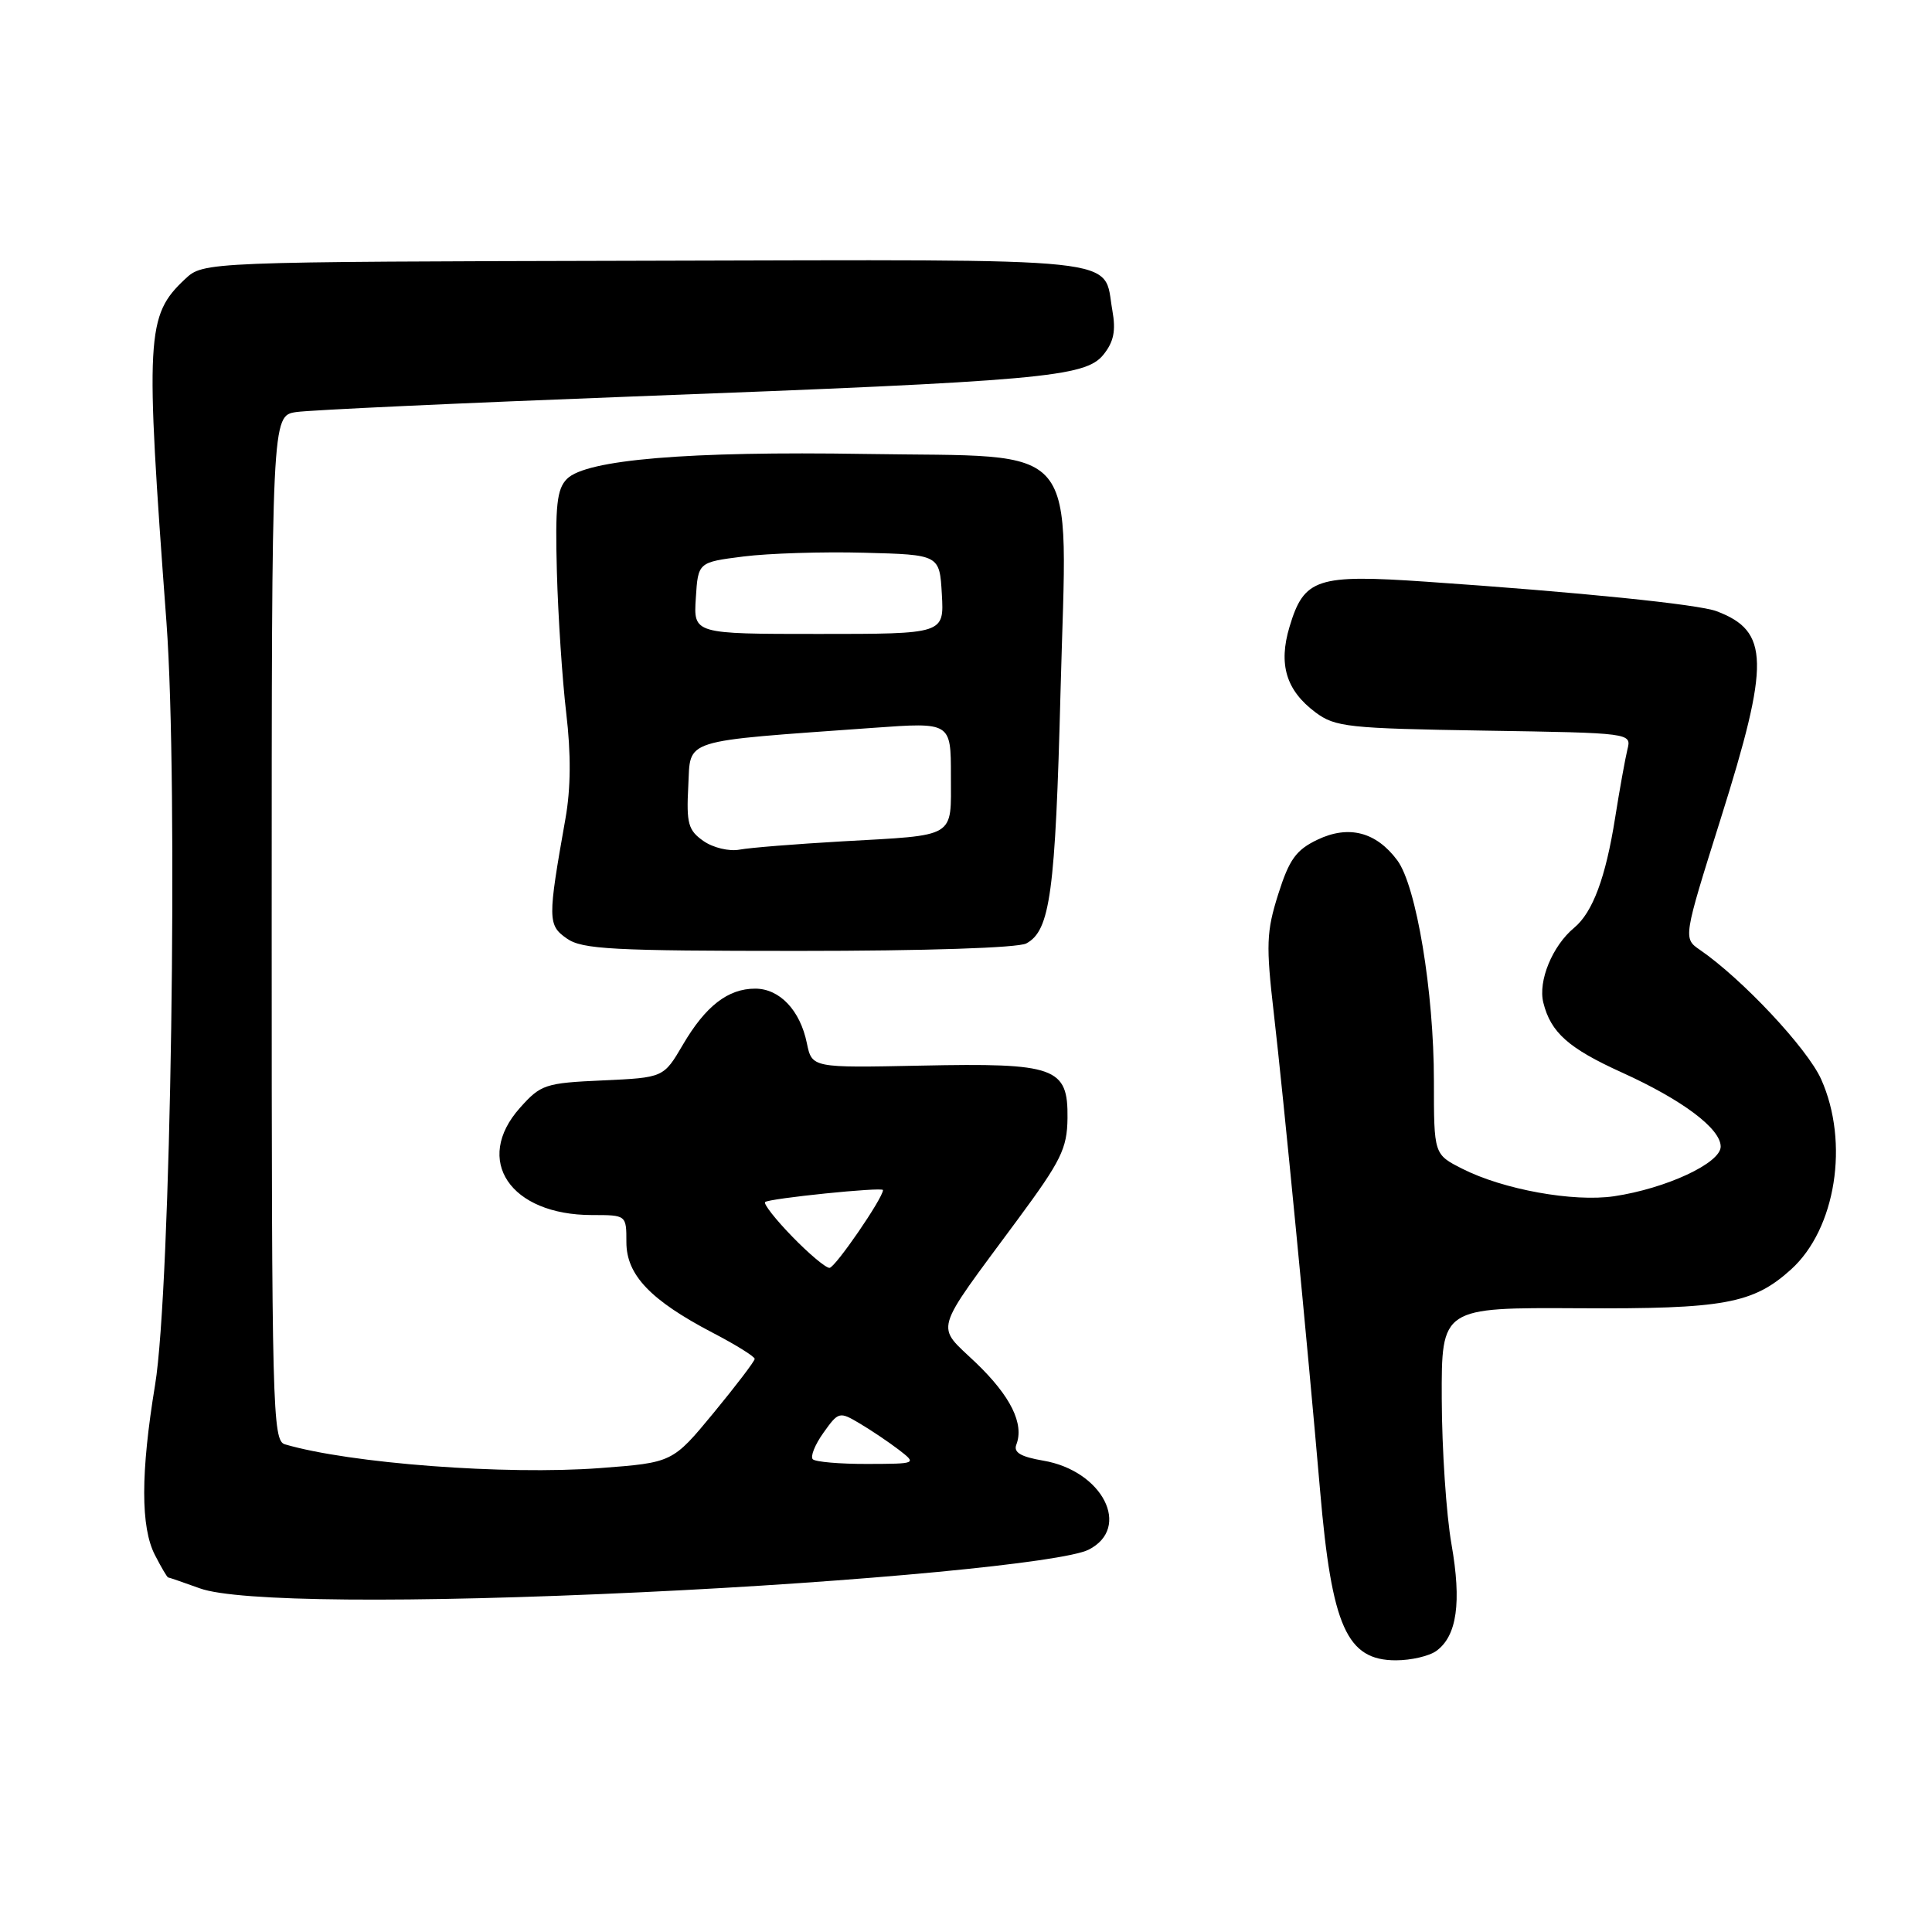 <?xml version="1.0" encoding="UTF-8" standalone="no"?>
<!DOCTYPE svg PUBLIC "-//W3C//DTD SVG 1.1//EN" "http://www.w3.org/Graphics/SVG/1.1/DTD/svg11.dtd" >
<svg xmlns="http://www.w3.org/2000/svg" xmlns:xlink="http://www.w3.org/1999/xlink" version="1.1" viewBox="0 0 256 256">
 <g >
 <path fill="currentColor"
d=" M 190.33 218.75 C 193.06 216.76 193.68 212.32 192.33 204.62 C 191.64 200.70 191.06 192.04 191.04 185.37 C 191.00 173.25 191.00 173.25 209.25 173.35 C 228.41 173.46 232.30 172.75 237.32 168.21 C 243.26 162.84 245.07 151.39 241.31 143.00 C 239.47 138.91 230.87 129.73 225.26 125.87 C 223.02 124.33 223.02 124.33 228.01 108.46 C 234.54 87.71 234.46 83.64 227.46 80.99 C 225.08 80.08 209.28 78.47 189.00 77.08 C 174.48 76.08 172.79 76.63 170.87 83.05 C 169.37 88.04 170.42 91.49 174.32 94.40 C 176.92 96.34 178.65 96.52 196.66 96.81 C 216.18 97.12 216.19 97.12 215.64 99.31 C 215.35 100.51 214.61 104.59 214.01 108.38 C 212.76 116.29 211.04 120.89 208.59 122.93 C 205.70 125.32 203.78 129.99 204.50 132.86 C 205.49 136.82 207.83 138.90 214.93 142.12 C 222.95 145.76 228.00 149.55 228.00 151.93 C 228.00 154.12 220.77 157.48 213.87 158.51 C 208.48 159.30 199.18 157.62 193.75 154.86 C 190.00 152.96 190.00 152.96 190.00 143.23 C 190.00 131.40 187.67 117.39 185.15 114.00 C 182.35 110.23 178.71 109.29 174.58 111.26 C 171.73 112.62 170.83 113.88 169.37 118.49 C 167.80 123.46 167.74 125.21 168.79 134.29 C 170.06 145.29 173.24 178.03 174.92 197.53 C 176.47 215.56 178.46 220.00 184.96 220.00 C 186.97 220.00 189.39 219.44 190.33 218.75 Z  M 85.00 210.98 C 113.97 209.62 140.88 207.05 144.25 205.34 C 149.97 202.44 146.11 194.87 138.22 193.54 C 135.25 193.03 134.27 192.45 134.67 191.42 C 135.73 188.66 133.92 185.00 129.33 180.59 C 123.93 175.42 123.46 177.02 134.83 161.62 C 140.60 153.81 141.40 152.20 141.45 148.17 C 141.53 141.42 139.89 140.83 122.04 141.20 C 107.59 141.50 107.59 141.50 106.91 138.21 C 106.02 133.86 103.30 131.00 100.07 131.00 C 96.46 131.00 93.49 133.30 90.48 138.44 C 87.93 142.79 87.93 142.79 79.87 143.16 C 72.24 143.50 71.66 143.70 68.91 146.78 C 62.70 153.72 67.59 161.00 78.45 161.00 C 83.00 161.00 83.00 161.00 83.00 164.60 C 83.00 168.94 86.19 172.29 94.44 176.60 C 97.50 178.19 100.00 179.75 100.00 180.06 C 100.00 180.36 97.55 183.58 94.56 187.21 C 89.12 193.80 89.12 193.80 79.49 194.53 C 66.96 195.47 46.35 193.91 37.75 191.38 C 36.11 190.90 36.00 186.77 36.00 122.98 C 36.00 55.09 36.00 55.09 39.25 54.60 C 41.04 54.33 61.17 53.40 84.00 52.53 C 138.03 50.49 143.79 49.97 146.20 47.01 C 147.58 45.29 147.88 43.84 147.39 41.11 C 146.11 33.94 150.47 34.40 85.51 34.55 C 26.96 34.69 26.96 34.69 24.51 36.99 C 19.37 41.82 19.23 44.39 22.06 82.50 C 23.64 103.92 22.65 170.79 20.55 183.50 C 18.63 195.15 18.63 202.37 20.53 206.05 C 21.36 207.67 22.15 209.01 22.28 209.02 C 22.40 209.02 24.30 209.68 26.50 210.47 C 31.43 212.25 54.06 212.45 85.00 210.98 Z  M 135.99 125.01 C 139.16 123.31 139.84 118.30 140.53 91.50 C 141.40 57.78 143.76 60.63 114.62 60.15 C 91.17 59.77 77.68 60.90 75.13 63.45 C 73.79 64.79 73.55 66.96 73.79 75.79 C 73.95 81.68 74.51 90.10 75.03 94.50 C 75.67 99.88 75.64 104.47 74.92 108.50 C 72.56 121.81 72.57 122.59 75.11 124.36 C 77.14 125.79 81.16 126.00 105.79 126.00 C 122.63 126.00 134.88 125.60 135.99 125.01 Z  M 107.70 193.36 C 107.35 193.01 107.98 191.43 109.11 189.85 C 111.10 187.05 111.23 187.02 113.89 188.60 C 115.40 189.49 117.73 191.06 119.07 192.08 C 121.50 193.96 121.50 193.96 114.92 193.98 C 111.30 193.99 108.05 193.71 107.70 193.36 Z  M 104.98 163.86 C 102.76 161.58 101.15 159.52 101.38 159.28 C 101.87 158.80 117.00 157.25 117.00 157.69 C 117.00 158.75 110.65 168.00 109.91 168.00 C 109.41 168.00 107.19 166.14 104.98 163.86 Z  M 93.20 111.43 C 91.19 110.02 90.94 109.11 91.20 104.16 C 91.54 97.80 89.94 98.30 115.75 96.44 C 126.00 95.70 126.00 95.70 126.00 102.78 C 126.00 111.16 126.89 110.62 111.50 111.49 C 105.45 111.84 99.38 112.32 98.00 112.58 C 96.61 112.84 94.48 112.33 93.20 111.43 Z  M 92.20 79.25 C 92.50 74.50 92.50 74.50 98.50 73.74 C 101.80 73.32 109.00 73.09 114.50 73.24 C 124.50 73.50 124.50 73.50 124.80 78.75 C 125.10 84.00 125.10 84.00 108.50 84.00 C 91.89 84.00 91.89 84.00 92.20 79.25 Z "/>
</g>
</svg>